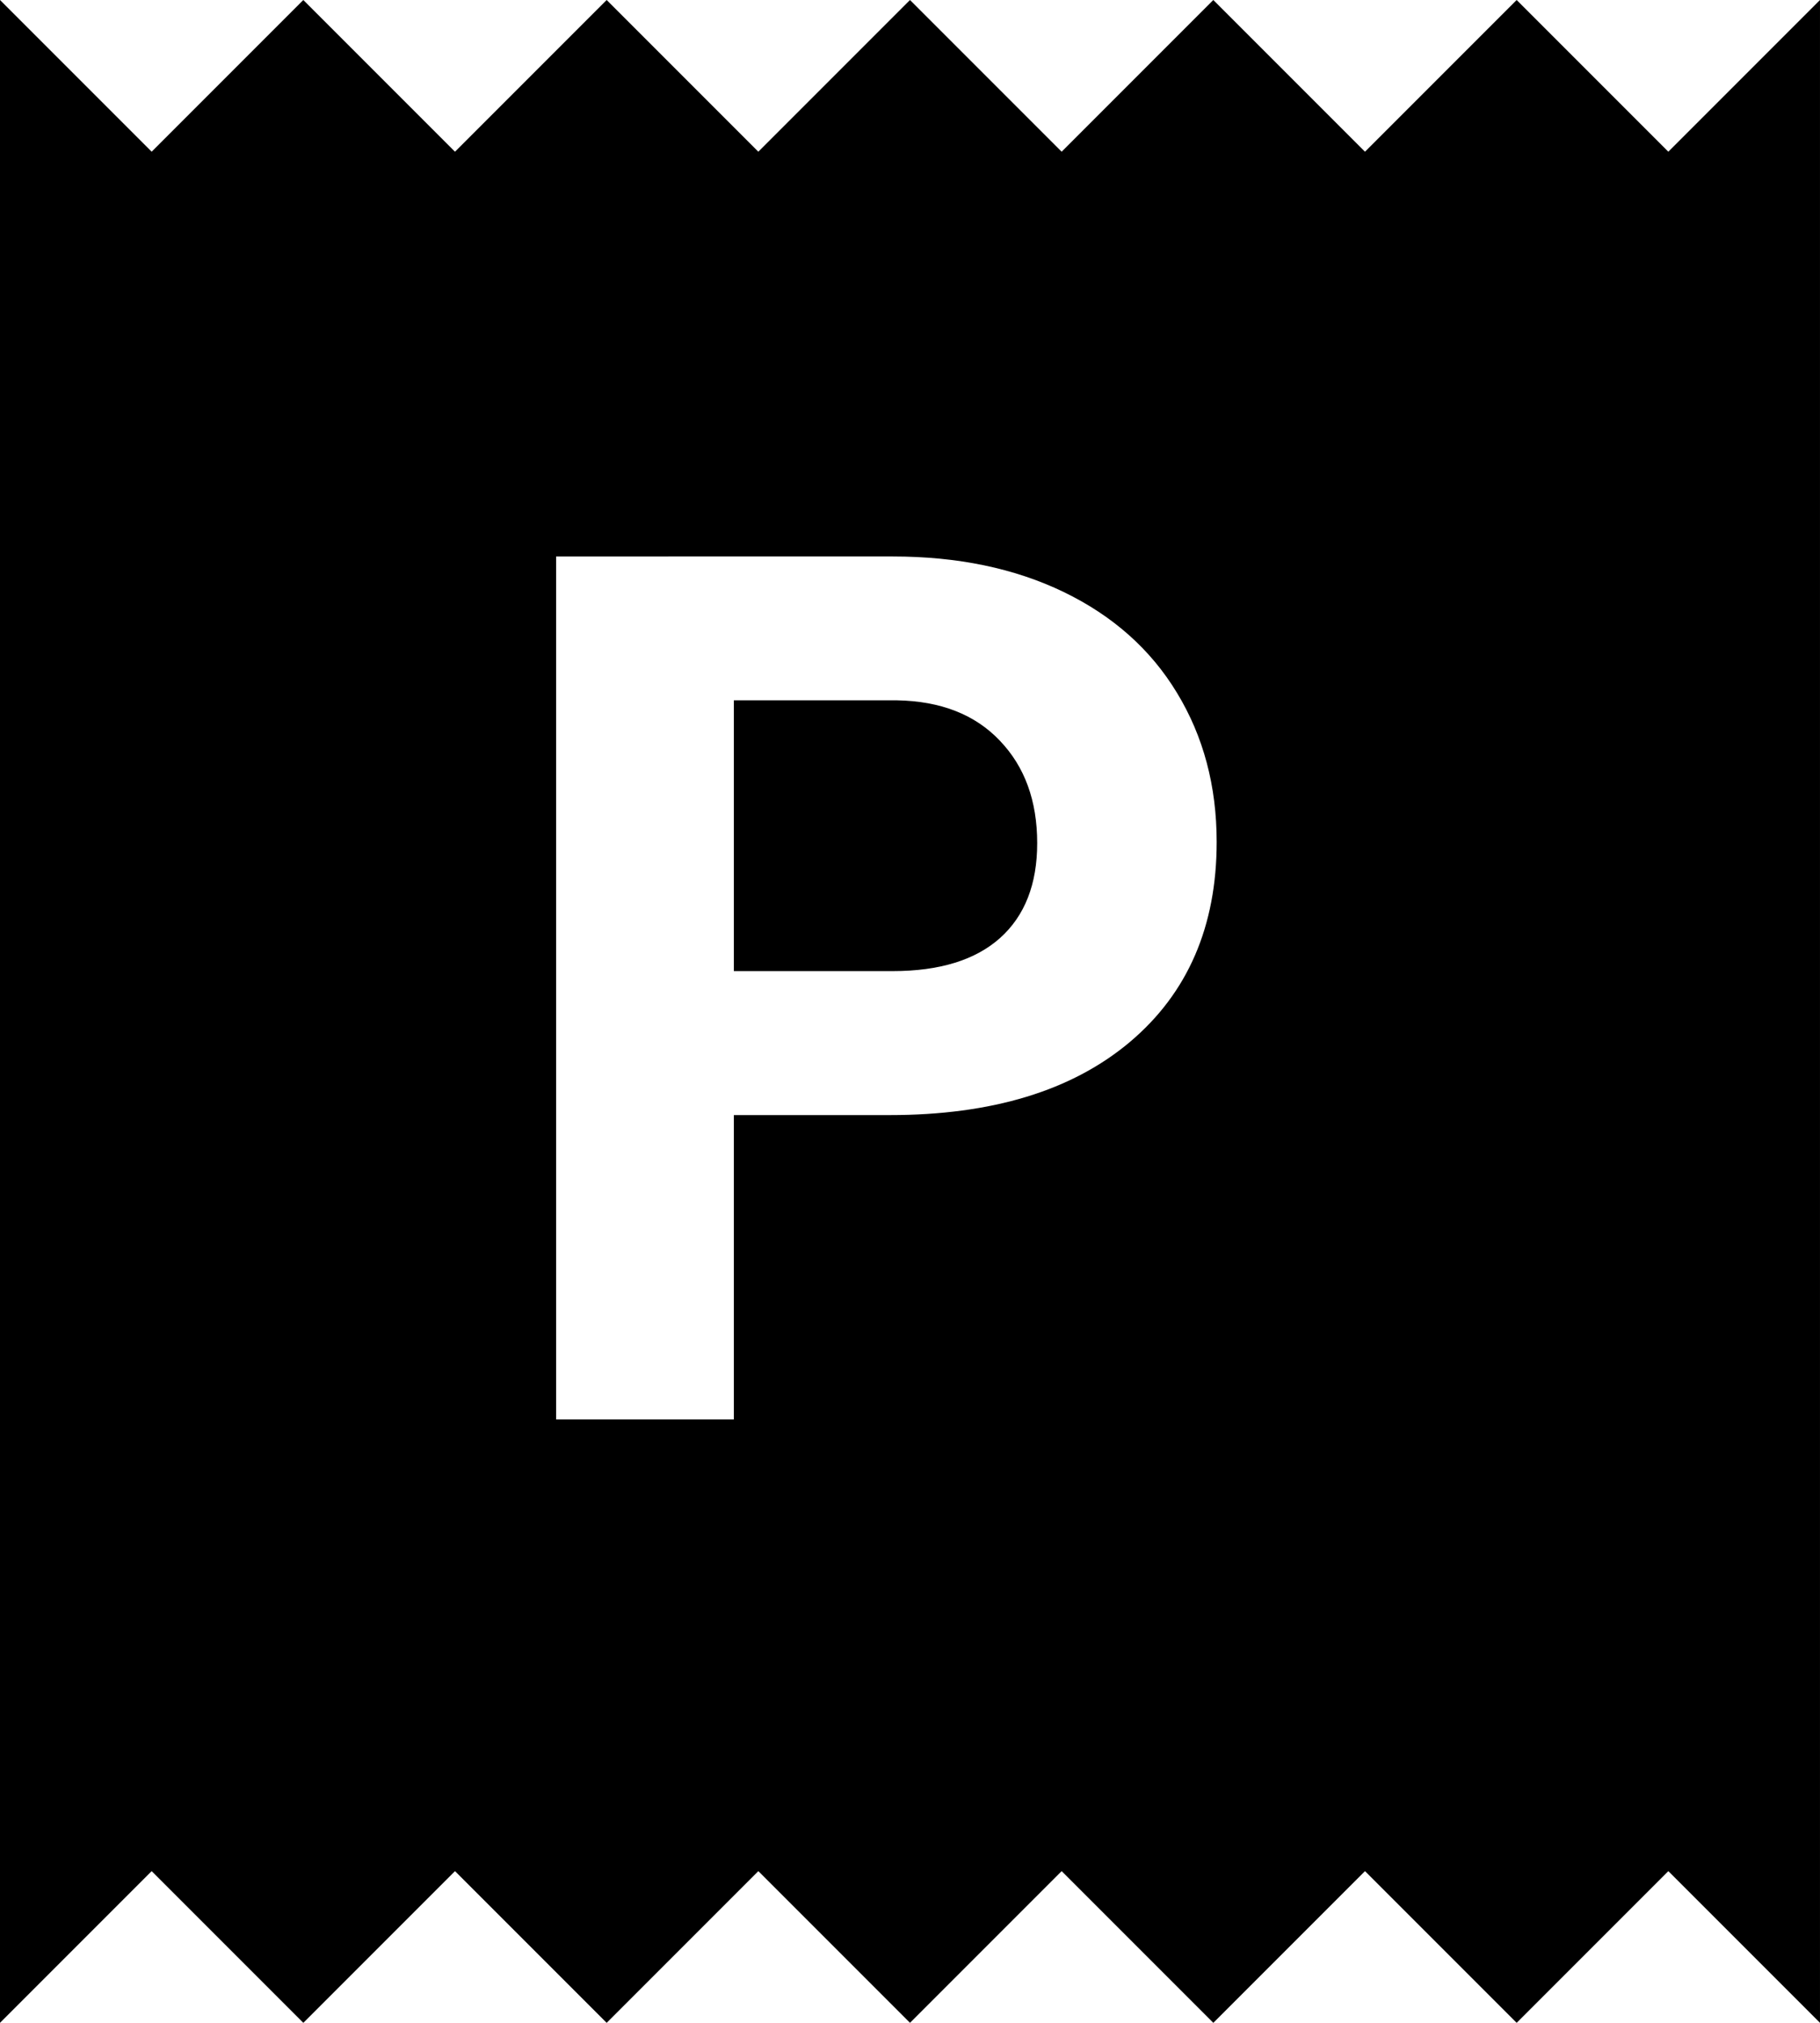 <svg viewBox="0 0 36 40" xmlns="http://www.w3.org/2000/svg">
  <g fill-rule="evenodd">
    <path d="M0 40V0l3 3 3-3 3 3 3-3 3 3 3-3 3 3 3-3 3 3 3-3 3 3 3-3v40l-3-3-3 3-3-3-3 3-3-3-3 3-3-3-3 3-3-3-3 3-3-3-3 3zm14.516-17.95h3.082c2.023 0 3.607-.482 4.752-1.446 1.144-.965 1.716-2.284 1.716-3.956 0-1.1-.26-2.084-.785-2.947-.52-.86-1.27-1.525-2.24-1.994-.973-.47-2.1-.703-3.38-.703H11v17.064h3.516V22.05z"/>
    <path d="M14.516 19.203h3.14c.93 0 1.64-.22 2.127-.656.488-.438.733-1.063.733-1.875 0-.836-.246-1.512-.74-2.027-.49-.516-1.17-.782-2.038-.797h-3.222v5.355z"/>
  </g>
</svg>

